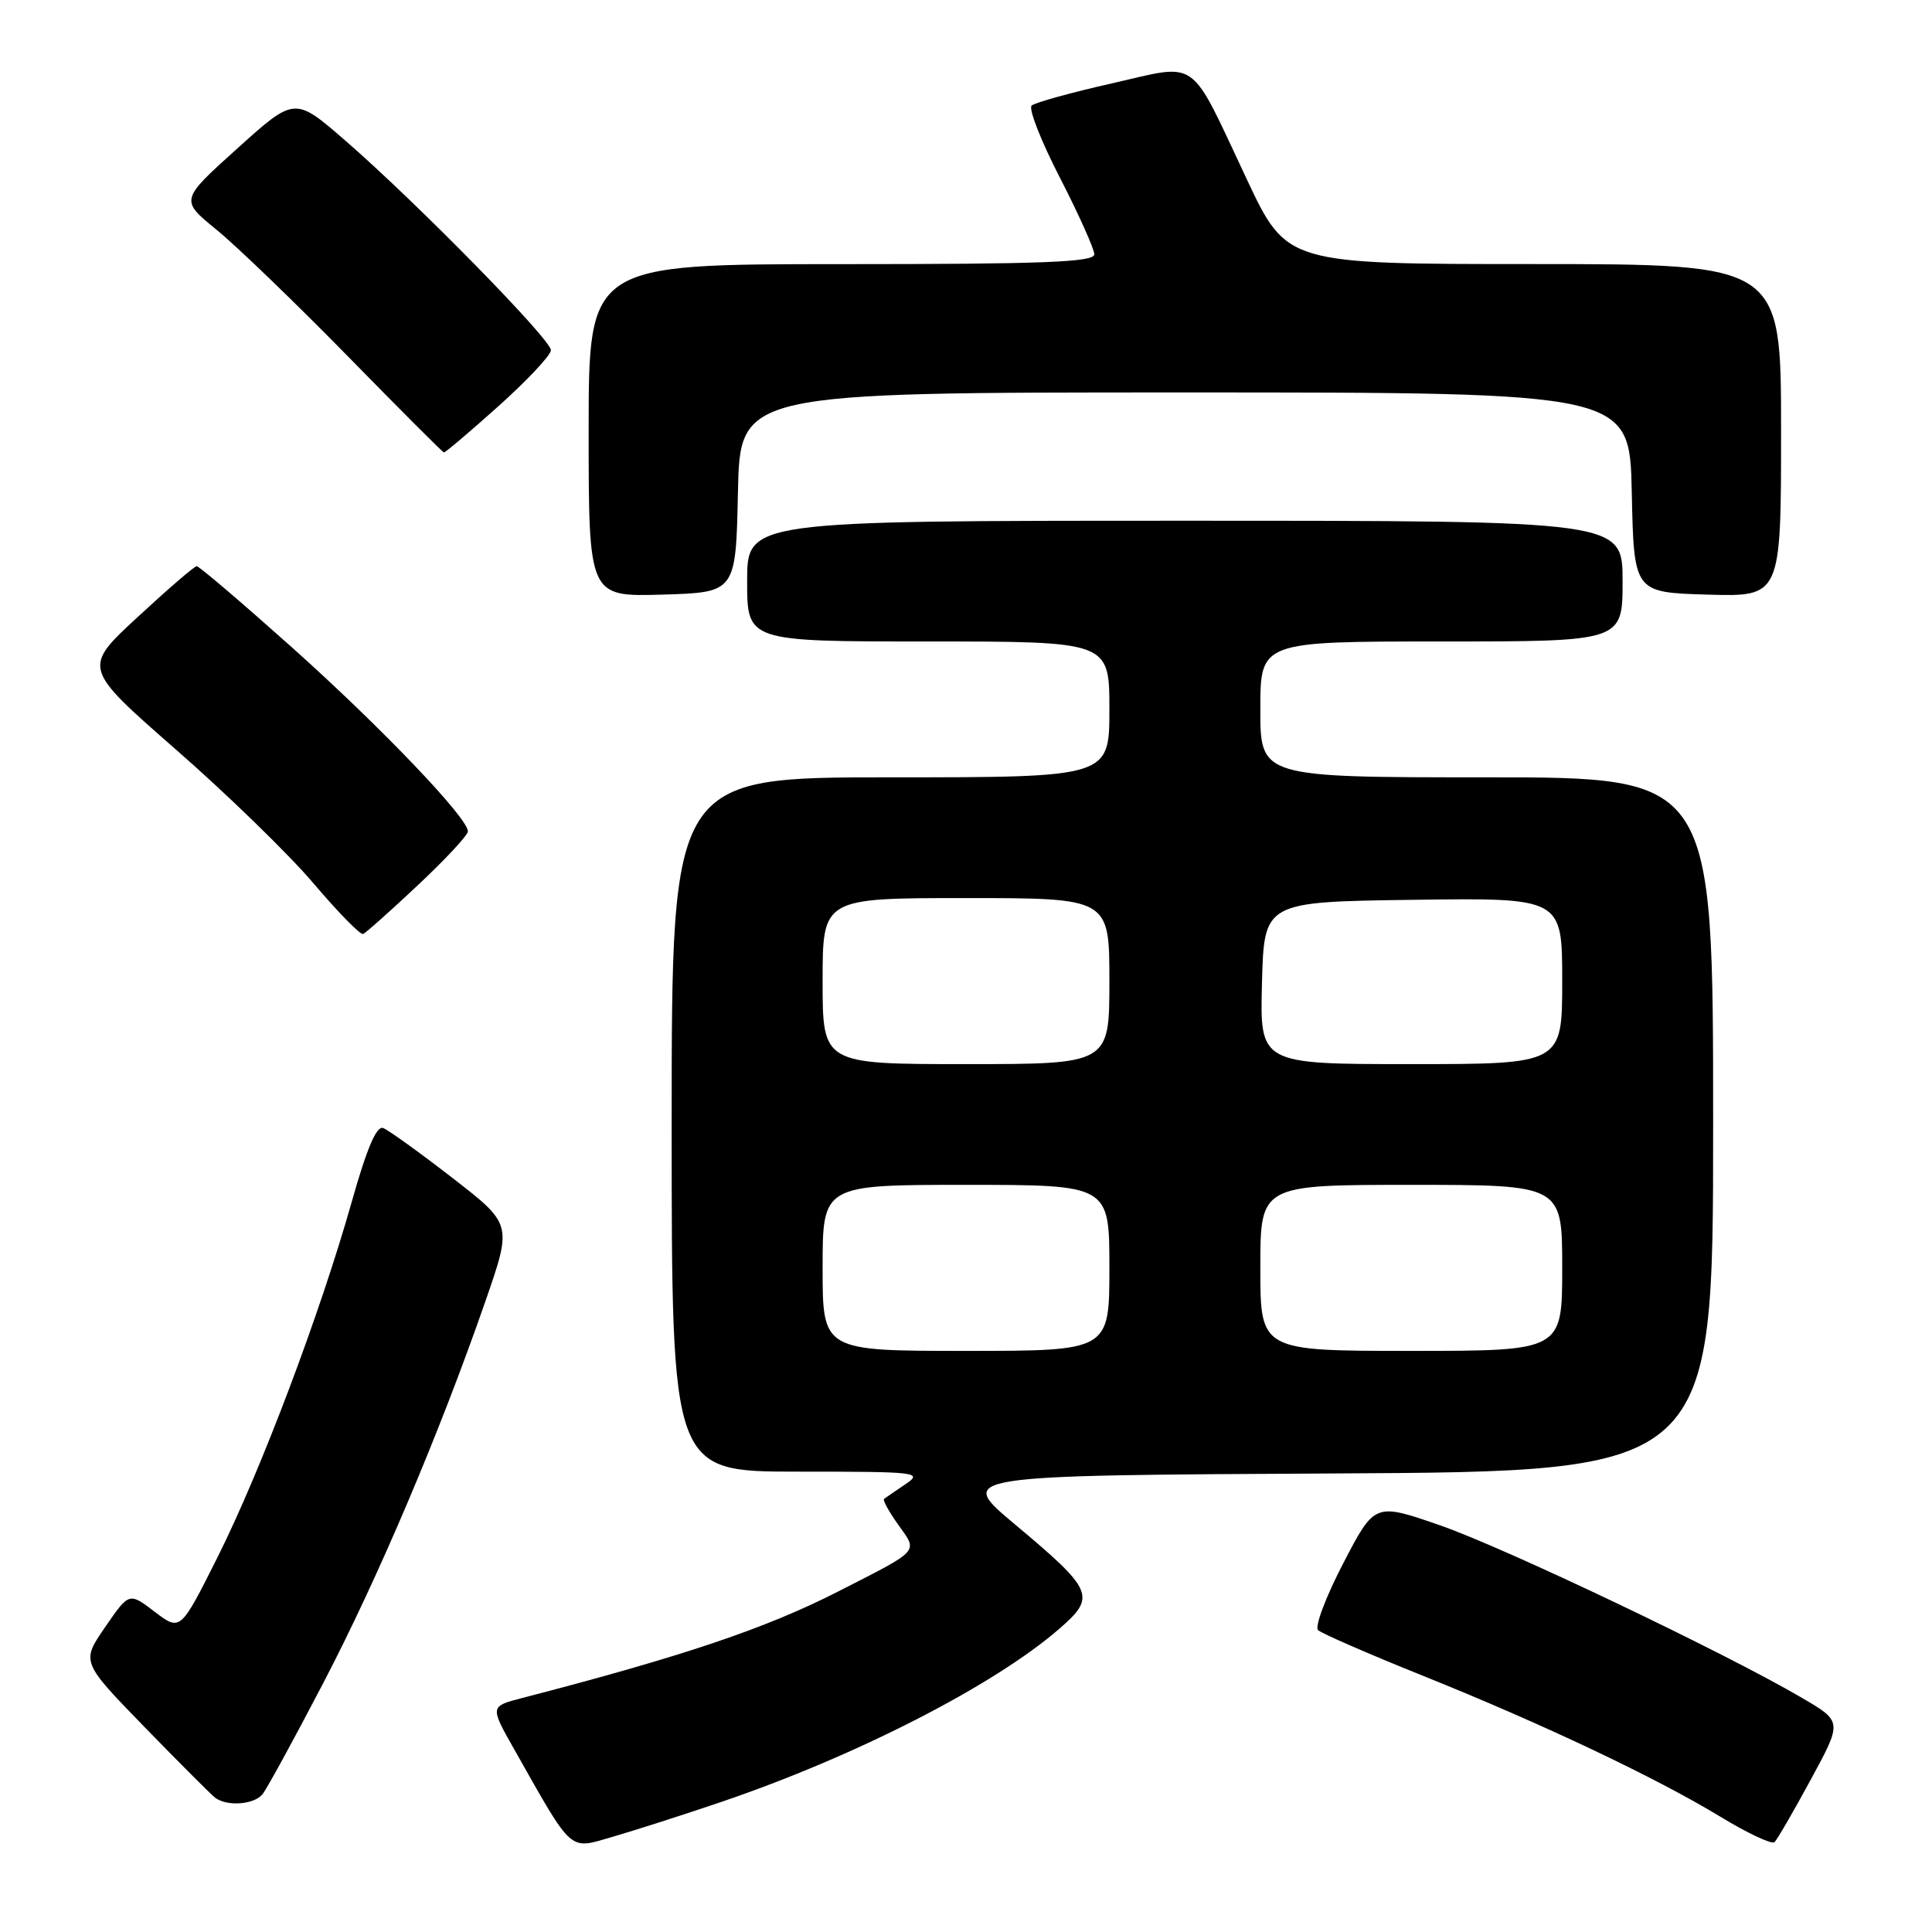 <?xml version="1.0" encoding="UTF-8" standalone="no"?>
<!DOCTYPE svg PUBLIC "-//W3C//DTD SVG 1.1//EN" "http://www.w3.org/Graphics/SVG/1.1/DTD/svg11.dtd" >
<svg xmlns="http://www.w3.org/2000/svg" xmlns:xlink="http://www.w3.org/1999/xlink" version="1.1" viewBox="0 0 256 256">
 <g >
 <path fill="currentColor"
d=" M 95.50 238.79 C 113.37 232.73 131.76 223.31 140.39 215.80 C 145.28 211.55 144.92 210.73 134.44 201.95 C 126.74 195.50 126.74 195.50 176.87 195.24 C 227.00 194.98 227.00 194.98 227.00 148.99 C 227.00 103.00 227.00 103.00 197.00 103.00 C 167.00 103.00 167.00 103.00 167.00 94.00 C 167.00 85.00 167.00 85.00 191.00 85.00 C 215.00 85.00 215.00 85.00 215.00 77.00 C 215.00 69.00 215.00 69.00 157.00 69.00 C 99.00 69.00 99.00 69.00 99.00 77.00 C 99.00 85.00 99.00 85.00 123.00 85.00 C 147.00 85.00 147.00 85.00 147.00 94.00 C 147.00 103.00 147.00 103.00 118.00 103.00 C 89.00 103.00 89.00 103.00 89.00 149.00 C 89.00 195.00 89.00 195.00 105.72 195.00 C 121.66 195.00 122.33 195.08 119.97 196.67 C 118.61 197.59 117.34 198.46 117.14 198.61 C 116.94 198.76 117.79 200.31 119.03 202.05 C 121.65 205.72 122.06 205.27 111.00 210.91 C 101.46 215.78 90.53 219.46 69.21 224.99 C 64.91 226.10 64.91 226.10 68.14 231.80 C 76.02 245.73 75.30 245.09 81.23 243.37 C 84.13 242.53 90.55 240.47 95.50 238.79 Z  M 239.94 235.80 C 244.12 228.11 244.12 228.11 238.81 225.00 C 228.60 219.01 199.42 205.10 190.83 202.12 C 182.16 199.11 182.16 199.11 177.98 207.16 C 175.68 211.58 174.18 215.56 174.65 216.00 C 175.12 216.44 181.35 219.16 188.50 222.03 C 204.49 228.46 219.40 235.53 228.00 240.75 C 231.57 242.92 234.78 244.42 235.13 244.10 C 235.48 243.77 237.64 240.04 239.94 235.80 Z  M 34.78 237.75 C 35.34 237.06 38.97 230.43 42.84 223.00 C 50.14 209.00 58.26 189.87 64.34 172.36 C 67.86 162.21 67.86 162.21 59.95 156.08 C 55.60 152.71 51.47 149.74 50.77 149.47 C 49.89 149.14 48.60 152.18 46.61 159.24 C 42.44 174.01 34.53 194.96 28.83 206.33 C 23.90 216.16 23.90 216.16 20.50 213.57 C 17.11 210.98 17.11 210.98 13.93 215.60 C 10.76 220.21 10.76 220.21 19.13 228.82 C 23.73 233.55 27.95 237.77 28.50 238.20 C 30.05 239.39 33.64 239.14 34.78 237.75 Z  M 55.38 117.28 C 59.02 113.87 62.00 110.66 62.00 110.16 C 62.00 108.38 50.47 96.32 38.65 85.75 C 32.03 79.84 26.37 75.01 26.06 75.02 C 25.75 75.03 22.23 78.07 18.23 81.77 C 10.95 88.50 10.95 88.50 23.30 99.31 C 30.10 105.25 38.31 113.24 41.55 117.06 C 44.80 120.89 47.75 123.90 48.11 123.76 C 48.47 123.62 51.74 120.70 55.38 117.28 Z  M 97.78 65.25 C 98.06 52.00 98.06 52.00 157.00 52.00 C 215.94 52.00 215.94 52.00 216.22 65.25 C 216.50 78.50 216.50 78.50 226.25 78.79 C 236.00 79.07 236.00 79.07 236.00 57.04 C 236.00 35.00 236.00 35.00 203.25 34.99 C 170.50 34.99 170.50 34.99 165.20 23.74 C 157.45 7.29 159.01 8.40 147.32 11.05 C 141.92 12.27 137.14 13.59 136.70 13.99 C 136.25 14.38 137.94 18.69 140.45 23.56 C 142.95 28.43 145.00 32.99 145.00 33.70 C 145.00 34.74 138.26 35.00 111.50 35.00 C 78.00 35.00 78.00 35.00 78.00 57.04 C 78.00 79.07 78.00 79.07 87.75 78.79 C 97.50 78.50 97.50 78.50 97.78 65.25 Z  M 66.07 53.80 C 69.88 50.38 73.00 47.06 73.00 46.40 C 73.00 44.98 55.21 26.84 45.78 18.65 C 39.06 12.81 39.06 12.81 31.46 19.66 C 23.86 26.50 23.86 26.50 28.68 30.43 C 31.33 32.59 39.12 40.10 46.00 47.12 C 52.88 54.15 58.64 59.92 58.82 59.95 C 59.00 59.98 62.26 57.21 66.07 53.80 Z  M 109.00 168.00 C 109.00 157.00 109.00 157.00 128.00 157.00 C 147.00 157.00 147.00 157.00 147.00 168.00 C 147.00 179.00 147.00 179.00 128.00 179.00 C 109.00 179.00 109.00 179.00 109.00 168.00 Z  M 167.00 168.00 C 167.00 157.00 167.00 157.00 187.00 157.00 C 207.00 157.00 207.00 157.00 207.00 168.00 C 207.00 179.00 207.00 179.00 187.00 179.00 C 167.00 179.00 167.00 179.00 167.00 168.00 Z  M 109.00 130.00 C 109.00 119.00 109.00 119.00 128.00 119.00 C 147.00 119.00 147.00 119.00 147.00 130.00 C 147.00 141.00 147.00 141.00 128.00 141.00 C 109.00 141.00 109.00 141.00 109.00 130.00 Z  M 167.22 130.25 C 167.50 119.50 167.50 119.50 187.25 119.23 C 207.00 118.96 207.00 118.96 207.00 129.98 C 207.00 141.00 207.00 141.00 186.97 141.00 C 166.93 141.00 166.93 141.00 167.22 130.25 Z "/>
</g>
</svg>